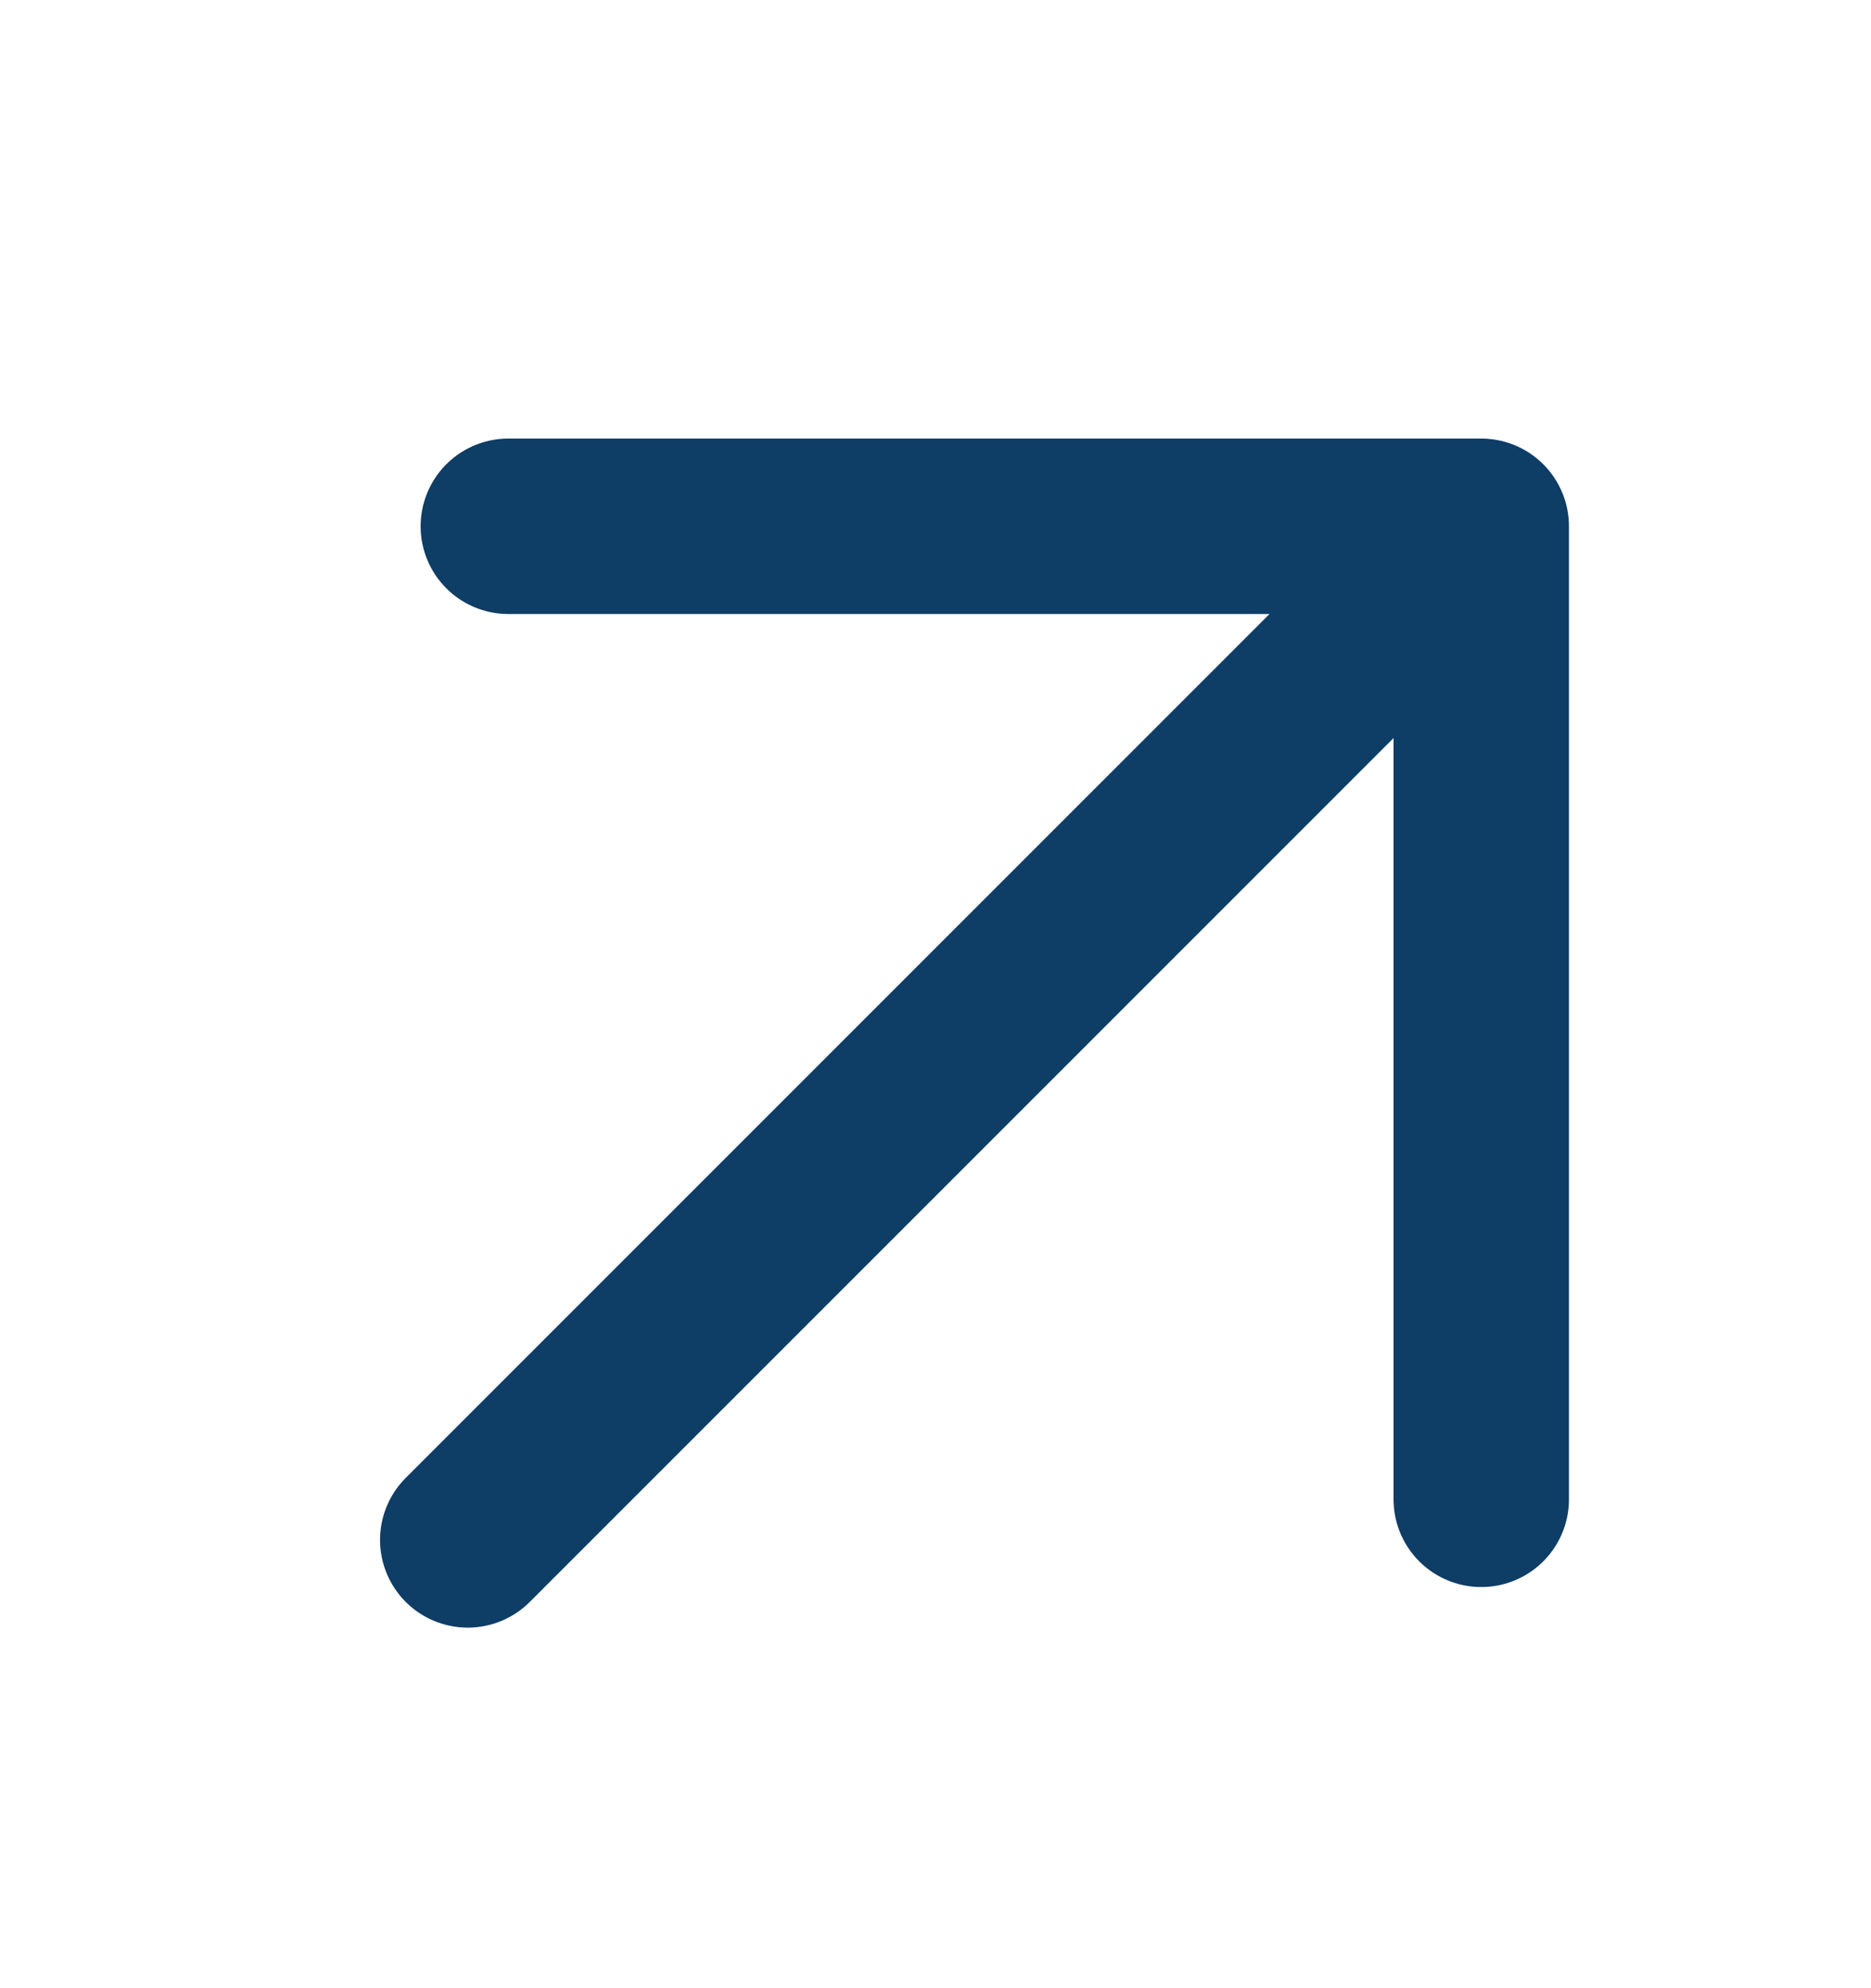 <svg width="16" height="17" viewBox="0 0 16 17" fill="none" xmlns="http://www.w3.org/2000/svg">
<path d="M4 13.167L12.667 4.5M12.667 4.5V12.82M12.667 4.5H4.347" stroke="#0E3D66" stroke-width="1.5" stroke-linecap="round" stroke-linejoin="round"/>
</svg>
